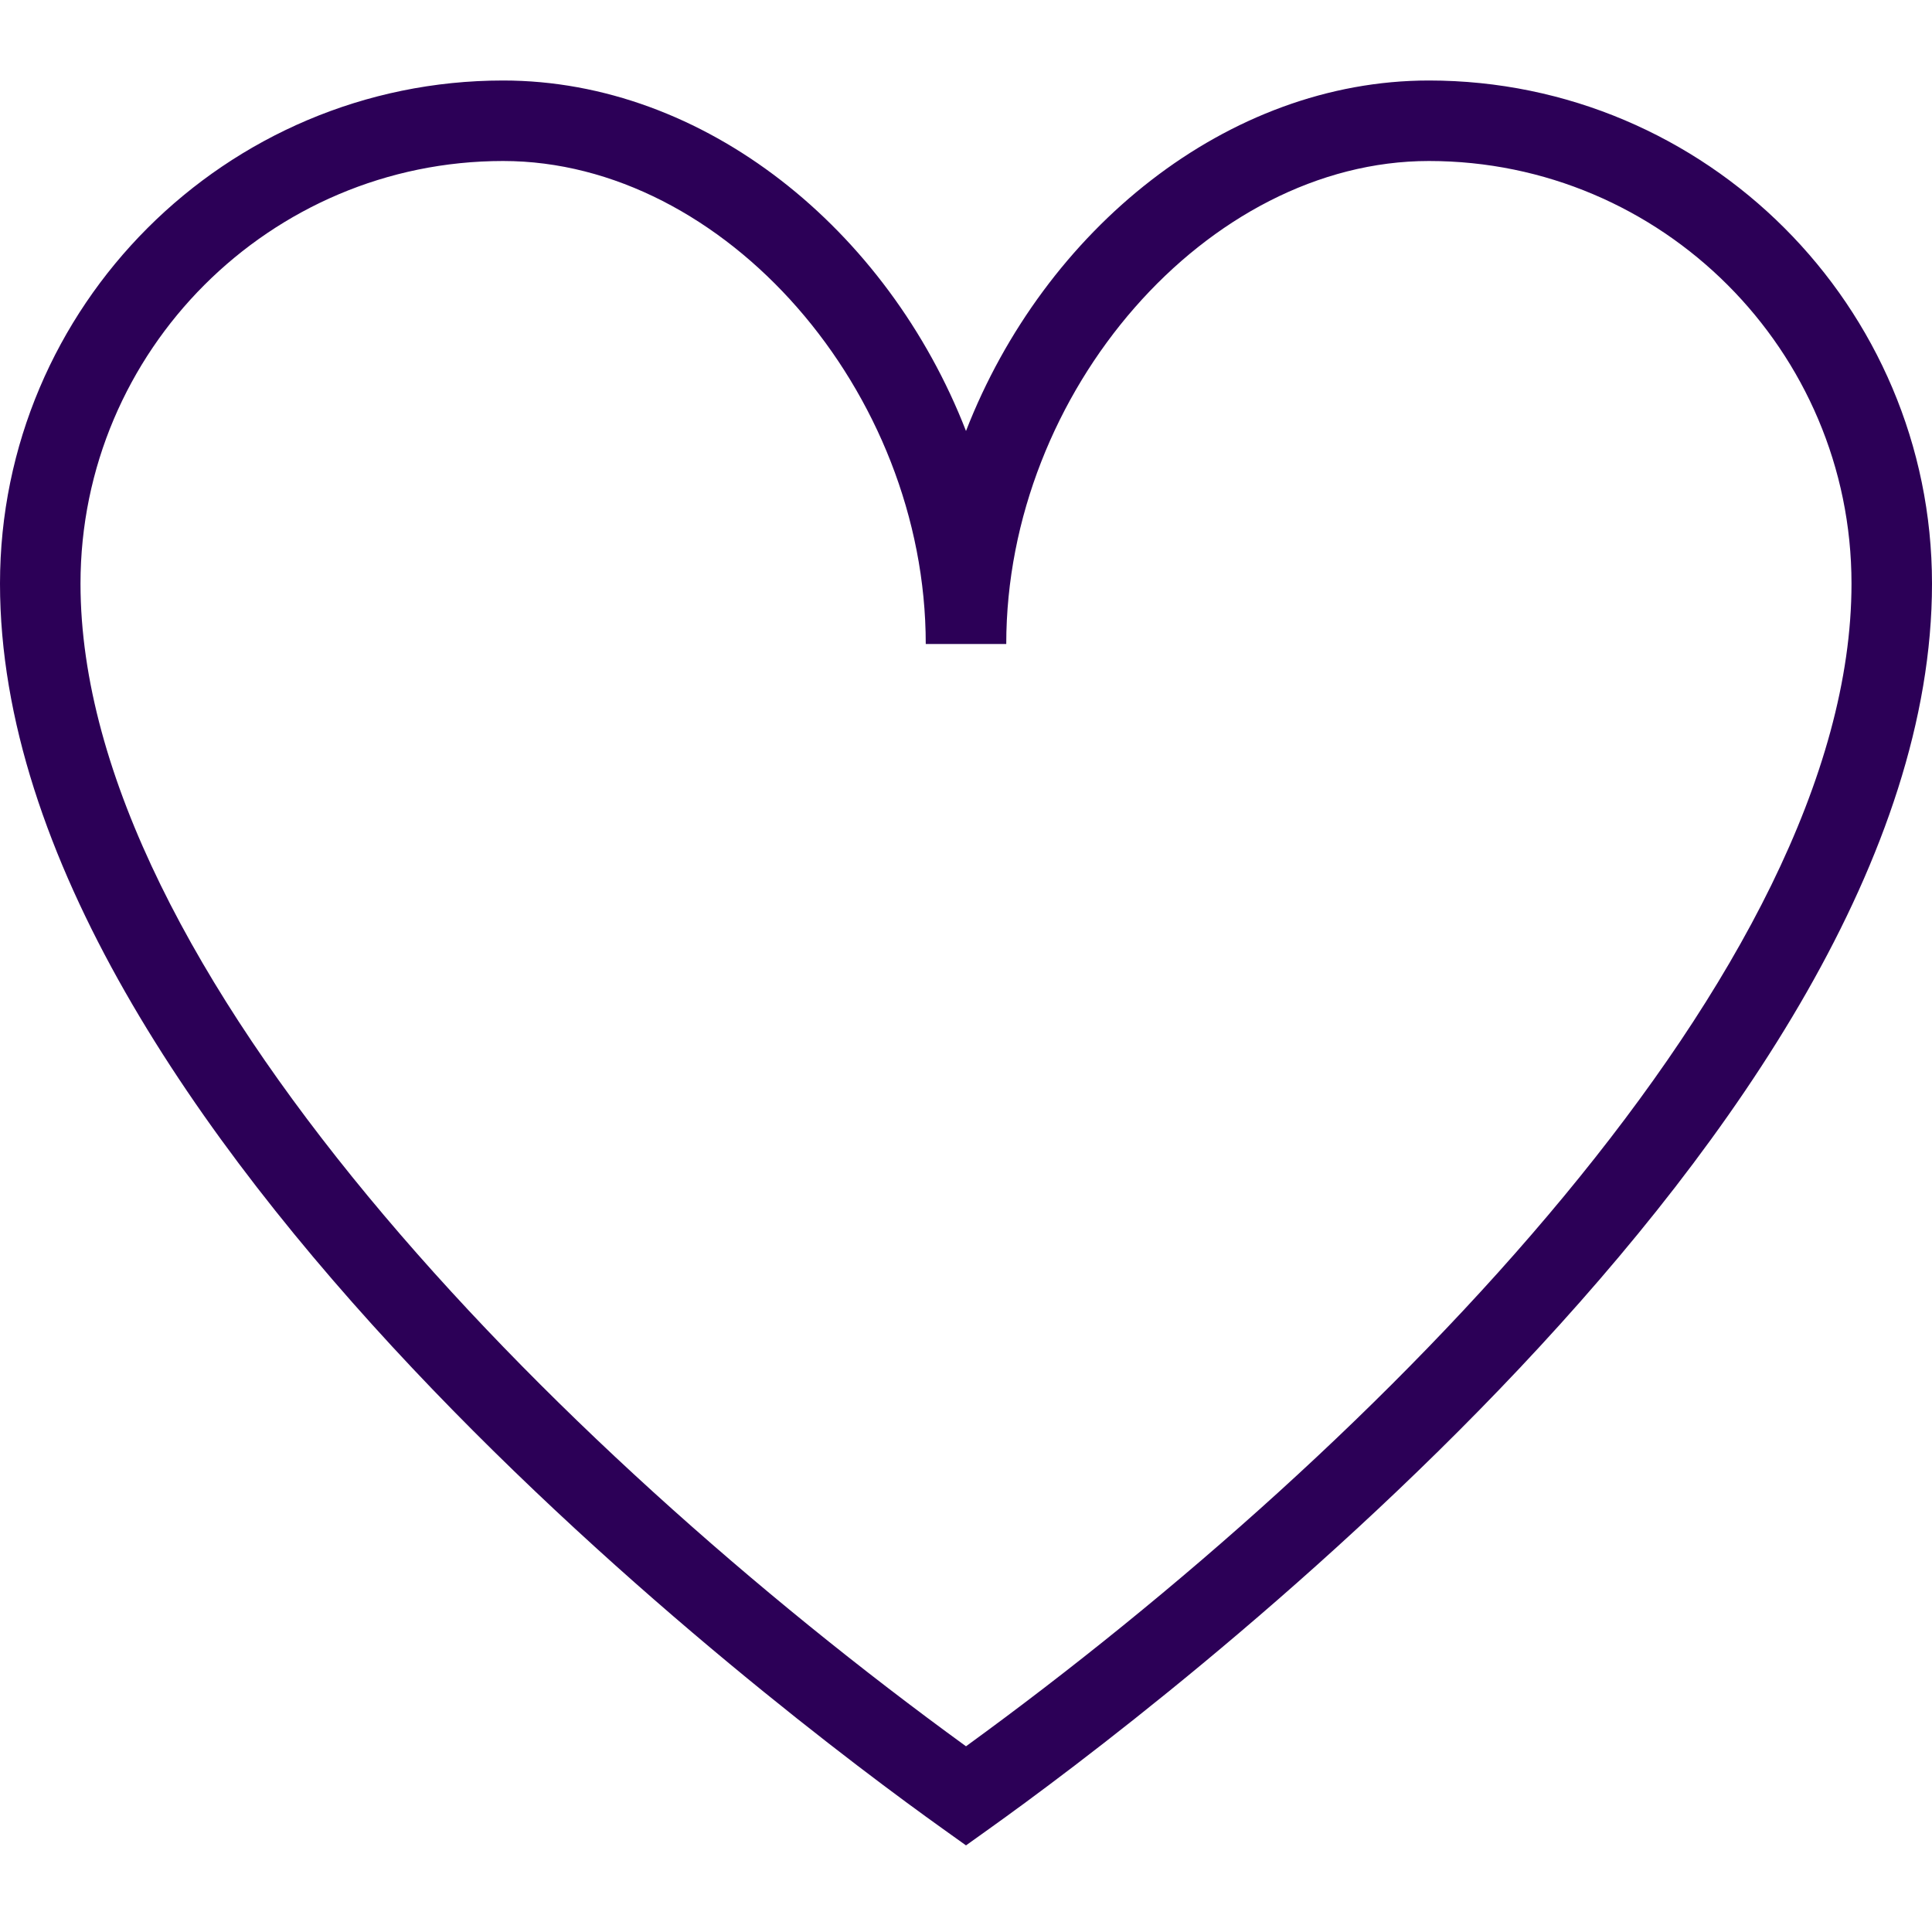 <?xml version="1.0" encoding="UTF-8"?>
<svg xmlns="http://www.w3.org/2000/svg" id="Layer_1" data-name="Layer 1" viewBox="0 0 24 24">
  <path fill="#2C0057" d="M17.75,1c-2.504,0-4.777,1.851-5.75,4.354-.973-2.504-3.246-4.354-5.75-4.354C2.804,1,0,3.804,0,7.25c0,6.76,9.754,14.07,11.709,15.466l.291,.208,.291-.208c1.956-1.396,11.709-8.707,11.709-15.466,0-3.446-2.804-6.25-6.25-6.25Zm-5.75,20.693C6.859,17.958,1,12.022,1,7.25,1,4.355,3.355,2,6.25,2c2.748,0,5.25,2.86,5.25,6h1c0-3.14,2.502-6,5.25-6,2.895,0,5.25,2.355,5.25,5.25,0,4.772-5.859,10.708-11,14.443Z"/>
</svg>
